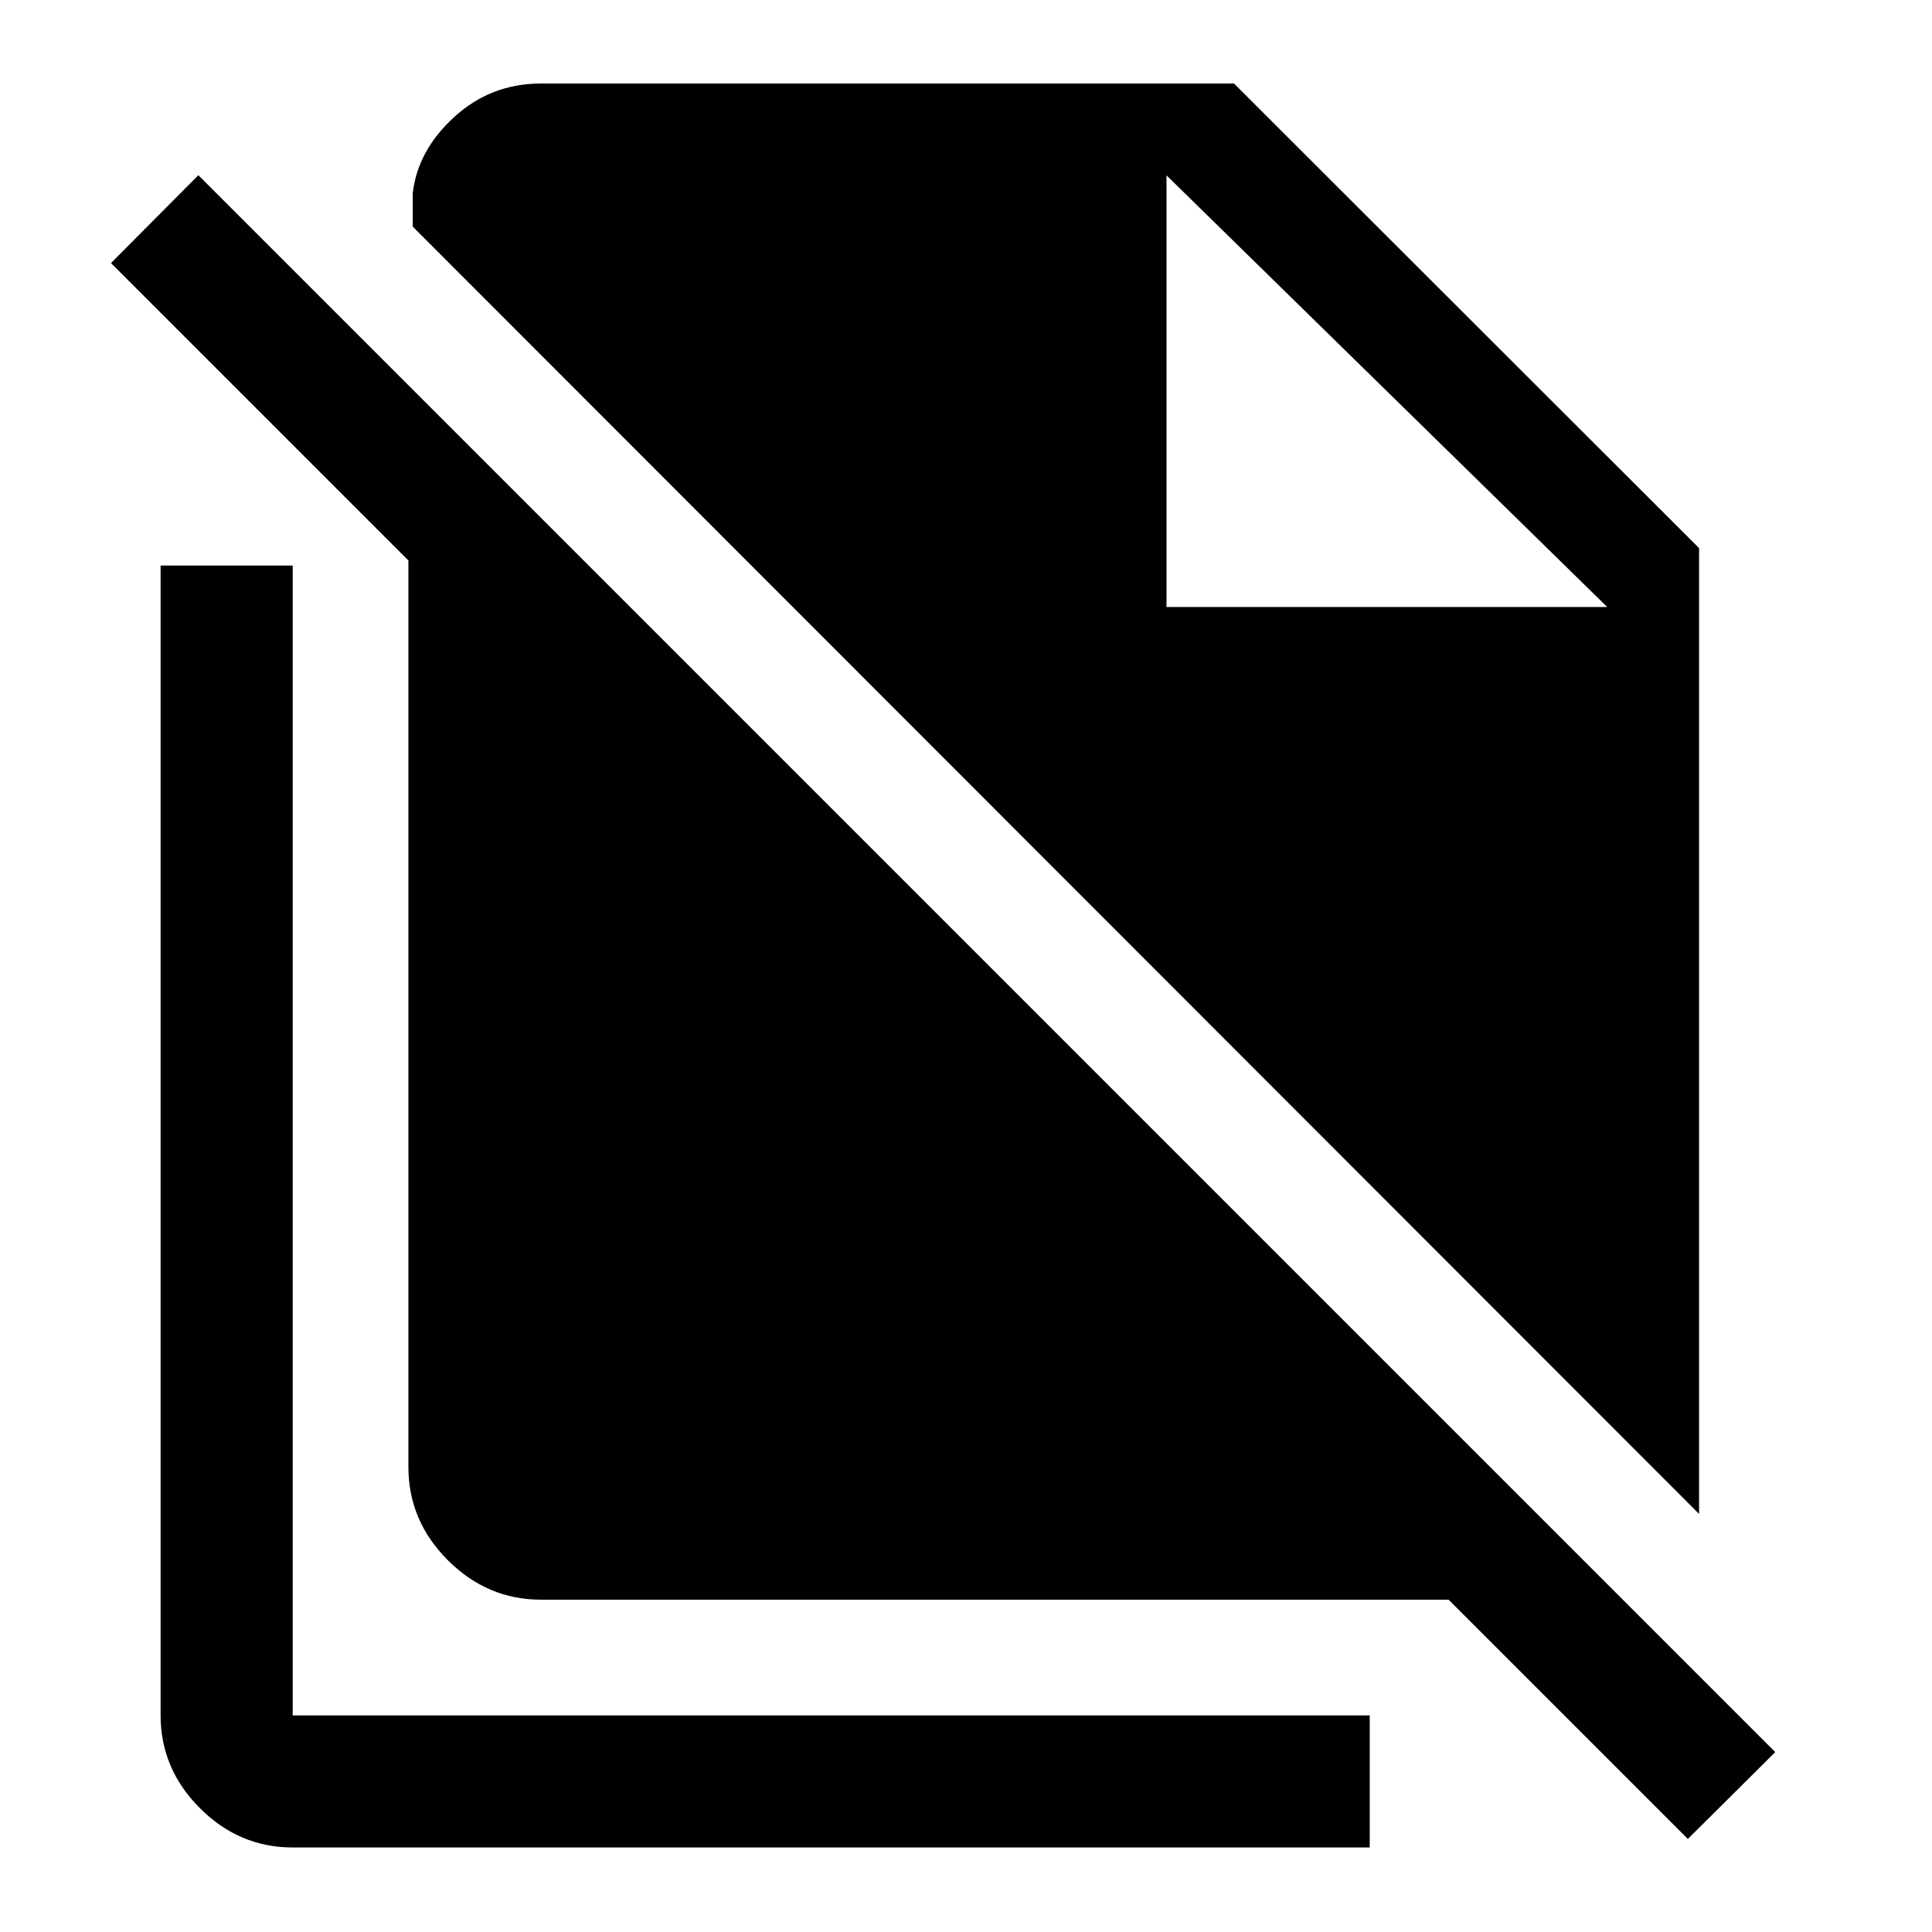 <svg xmlns="http://www.w3.org/2000/svg" height="48" viewBox="0 -960 960 960" width="48"><path d="M844.261-207.739 205.087-847.391v-16.544q2.413-21.304 20.627-37.935 18.214-16.63 43.091-16.63h344.369l231.087 230.864v479.897Zm-5.565 161.5L719.804-165.13H268.805q-26.667 0-46.269-19.602-19.601-19.602-19.601-46.268v-450.5L55.152-829.283l43.413-43.652L882.11-89.391 838.696-46.24ZM579.63-658.37h219l-219-214.5 219 214.5-219-214.5v214.5ZM145.435-42q-26.568 0-46.1-19.531-19.53-19.532-19.53-46.099v-571.348h65.63v571.348h535.174V-42H145.435Z"/></svg>